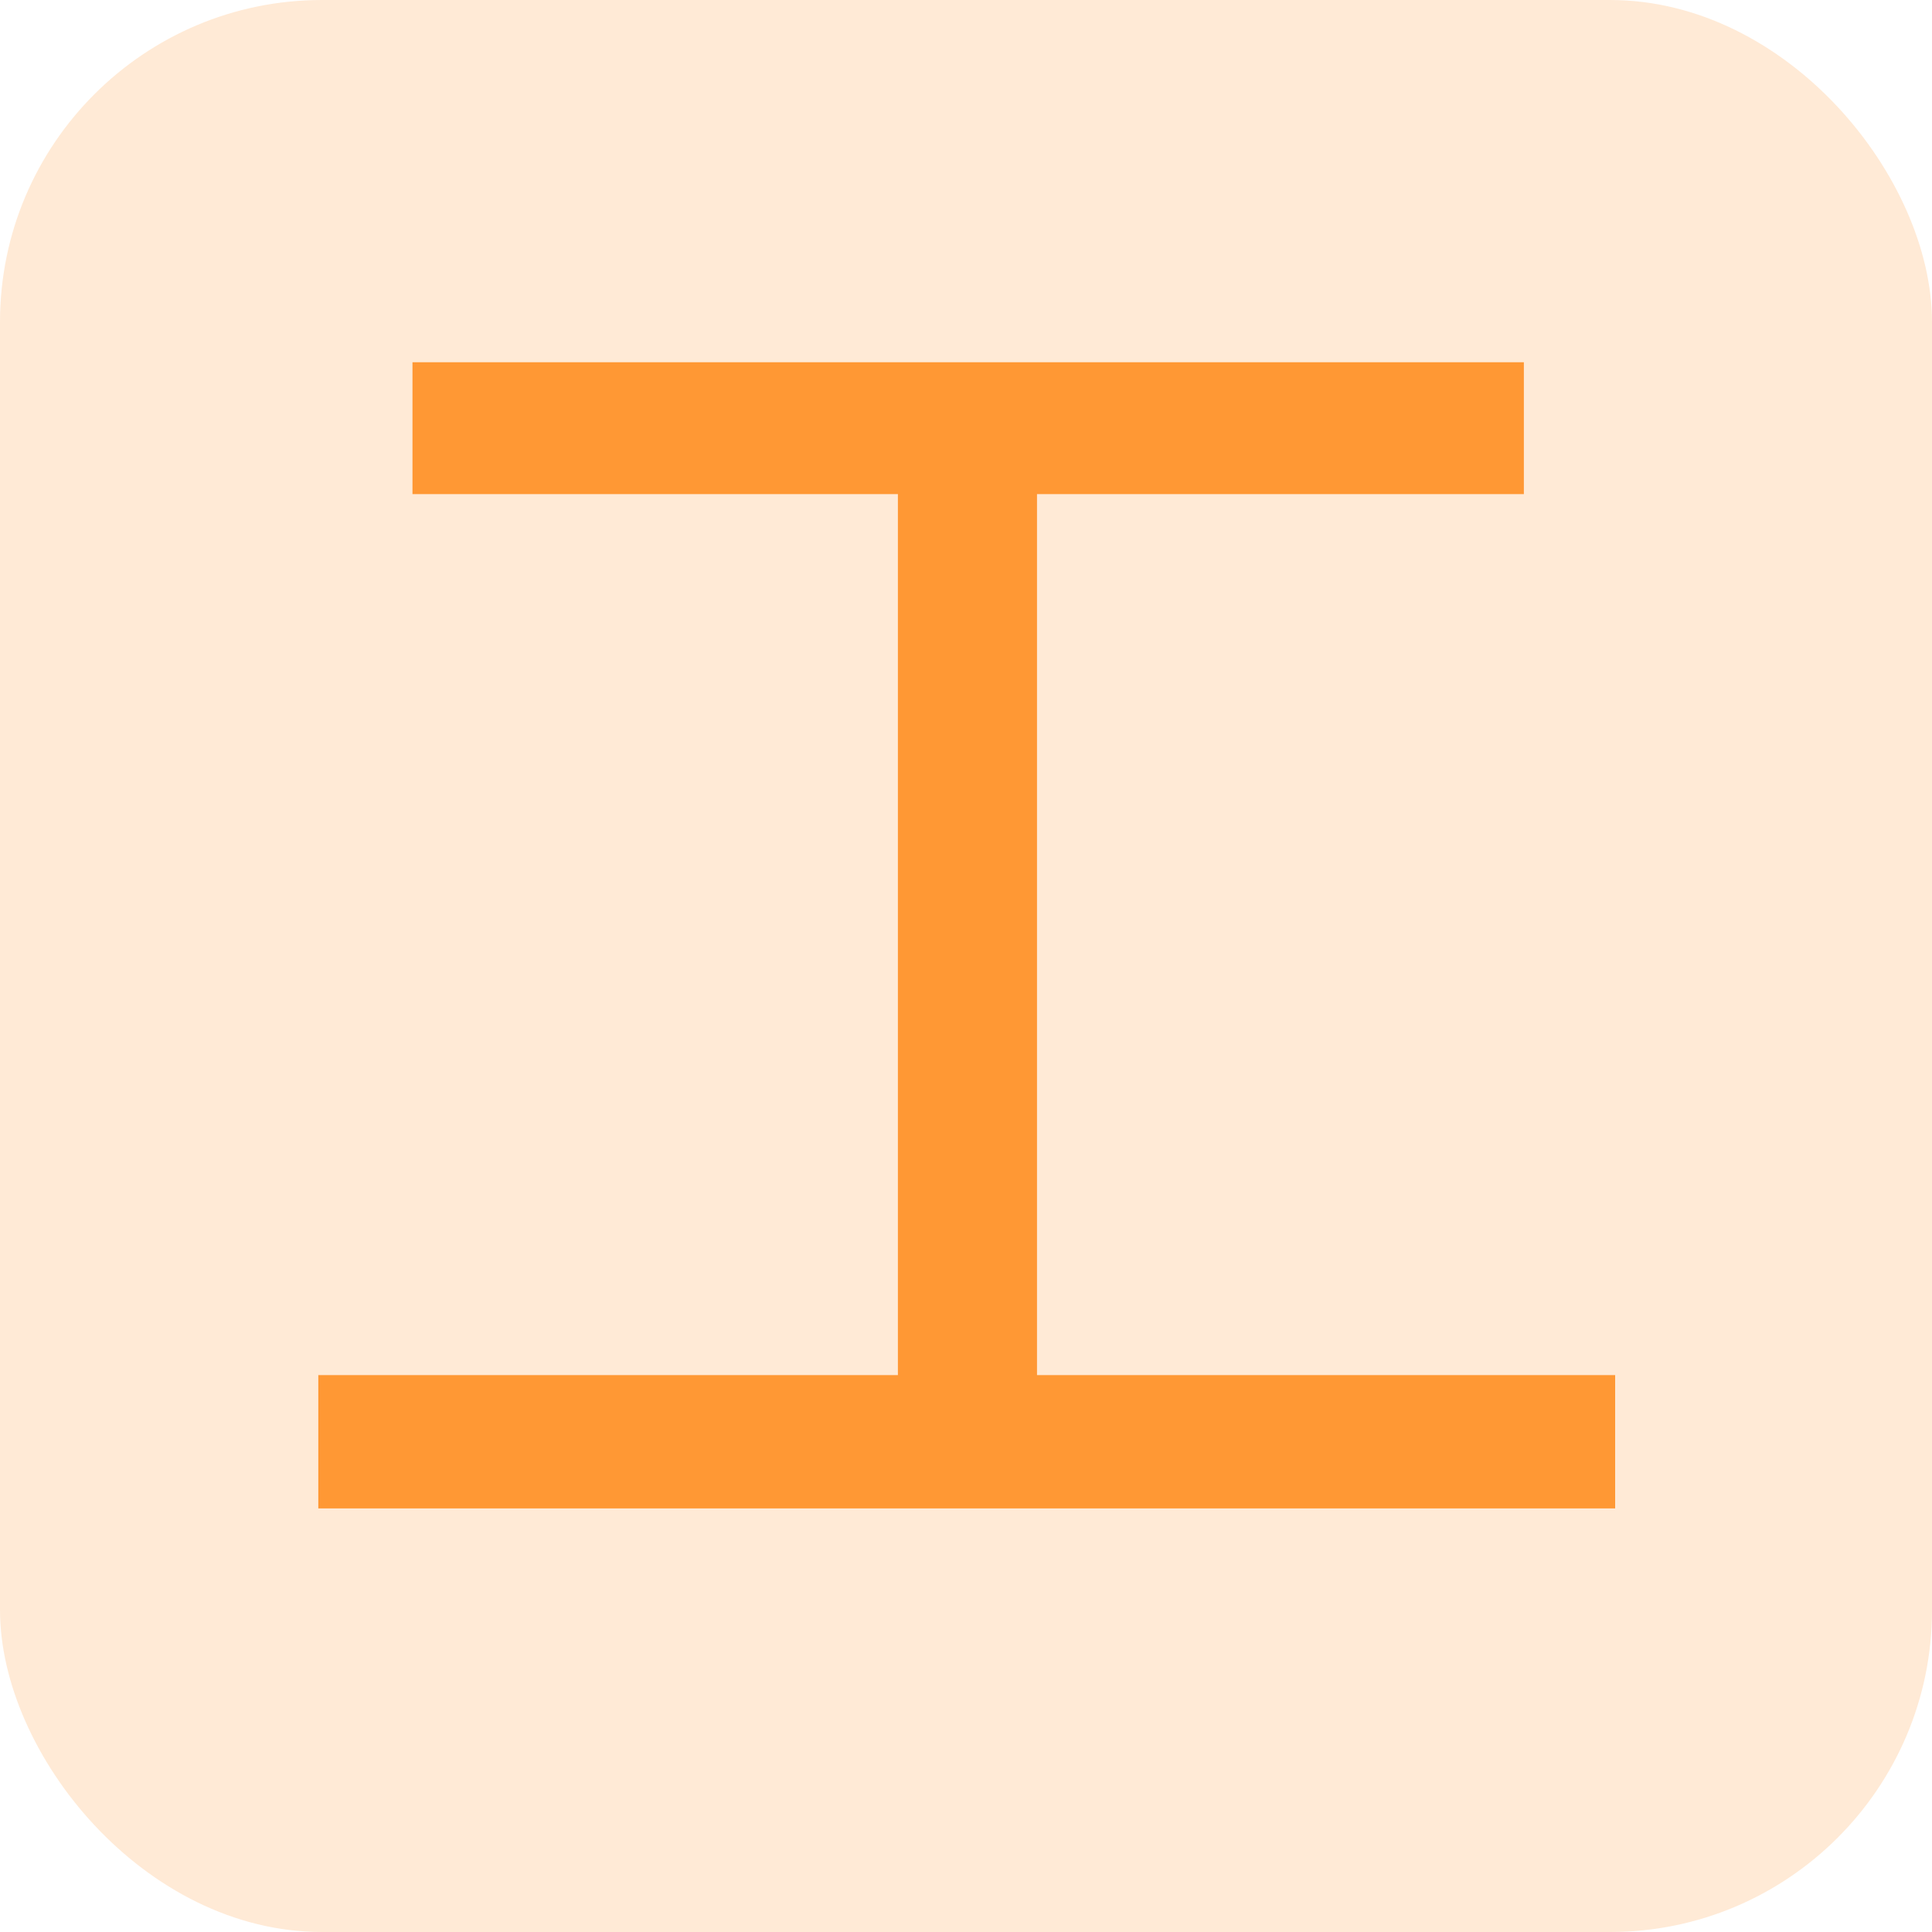 <?xml version="1.0" encoding="UTF-8"?>
<svg width="12px" height="12px" viewBox="0 0 12 12" version="1.1" xmlns="http://www.w3.org/2000/svg" xmlns:xlink="http://www.w3.org/1999/xlink">
    <g id="-界面合集" stroke="none" stroke-width="1" fill="none" fill-rule="evenodd">
        <g id="04-自制工单-面向销售订单备份" transform="translate(-147, -521)" fill="#FF9834">
            <g id="编组-4备份-2" transform="translate(135, 513)">
                <g id="编组-3备份" transform="translate(12, 8)">
                    <rect id="矩形" fill-opacity="0.2" x="0" y="0" width="12" height="12" rx="2"></rect>
                    <polygon id="工" fill-rule="nonzero" points="10.032 9.369 10.032 8.541 6.441 8.541 6.441 3.069 9.465 3.069 9.465 2.25 2.562 2.25 2.562 3.069 5.577 3.069 5.577 8.541 1.977 8.541 1.977 9.369"></polygon>
                </g>
            </g>
        </g>
    </g>
</svg>